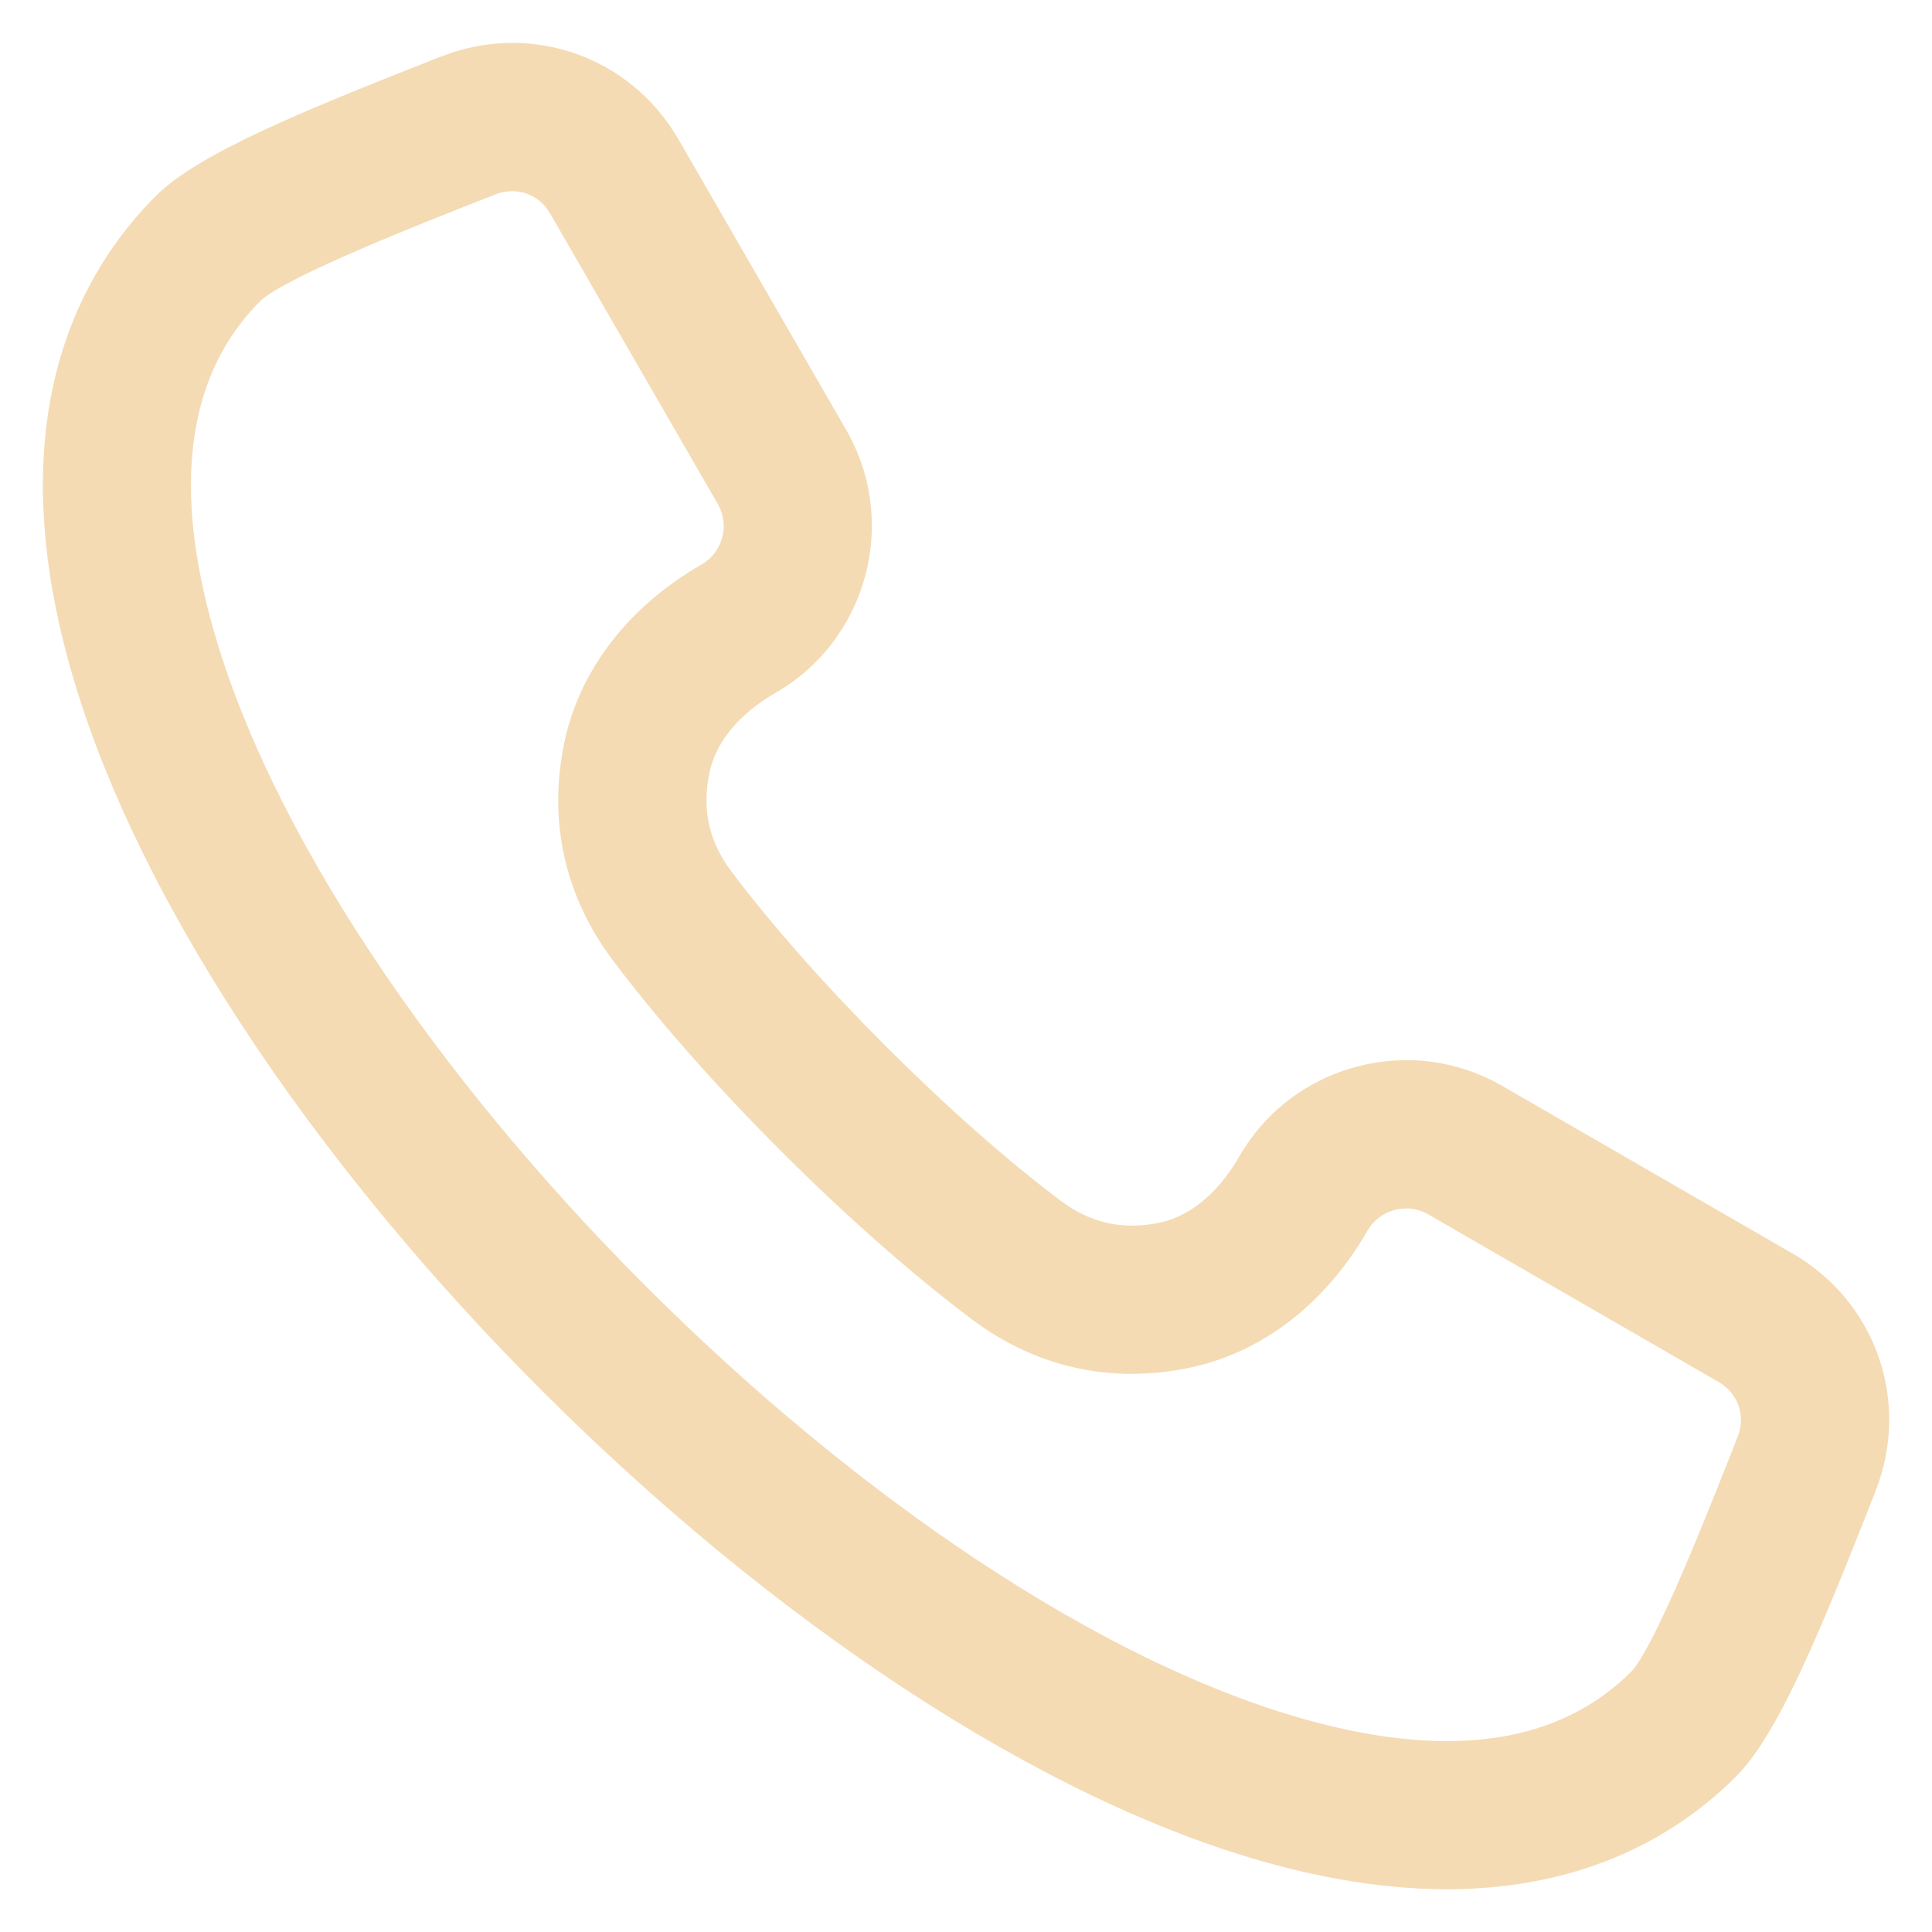 <svg width="22" height="22" viewBox="0 0 22 22" fill="none" xmlns="http://www.w3.org/2000/svg">
<path d="M20.414 14.275L17.107 12.366C16.601 12.074 16.01 11.996 15.444 12.148C14.877 12.3 14.404 12.662 14.112 13.169C13.942 13.463 13.645 13.832 13.193 13.925C12.781 14.009 12.417 13.927 12.081 13.675C10.838 12.742 9.259 11.163 8.326 9.92C8.074 9.584 7.992 9.22 8.077 8.808C8.169 8.356 8.539 8.059 8.832 7.889C9.879 7.285 10.239 5.941 9.635 4.894L7.726 1.587C7.179 0.64 6.043 0.243 5.026 0.643L4.986 0.658C3.406 1.279 2.25 1.755 1.773 2.233C0.905 3.101 0.025 4.716 0.767 7.482C2.206 12.854 9.147 19.795 14.519 21.235C15.249 21.43 15.898 21.513 16.475 21.513C18.085 21.513 19.13 20.868 19.769 20.229C20.246 19.751 20.722 18.596 21.343 17.016L21.358 16.976C21.758 15.958 21.361 14.822 20.414 14.275ZM19.788 16.359L19.772 16.399C19.472 17.161 18.85 18.747 18.575 19.035C17.77 19.841 16.552 20.032 14.956 19.605C10.142 18.315 3.686 11.859 2.396 7.045C1.969 5.449 2.16 4.231 2.965 3.427C3.254 3.151 4.84 2.528 5.603 2.229L5.642 2.213C5.703 2.189 5.768 2.177 5.833 2.177C6.007 2.177 6.17 2.268 6.264 2.431L8.173 5.738C8.313 5.979 8.23 6.289 7.988 6.428C7.149 6.912 6.593 7.638 6.423 8.47C6.242 9.357 6.433 10.209 6.977 10.933C8.009 12.309 9.692 13.992 11.068 15.024C11.792 15.568 12.644 15.759 13.531 15.578C14.364 15.408 15.089 14.852 15.573 14.012C15.606 13.955 15.65 13.905 15.703 13.864C15.756 13.824 15.816 13.795 15.88 13.778C15.944 13.761 16.011 13.756 16.077 13.764C16.142 13.773 16.206 13.794 16.263 13.828L19.57 15.737C19.792 15.865 19.881 16.121 19.788 16.359Z" fill="#EBB86B" fill-opacity="0.5"/>
</svg>
